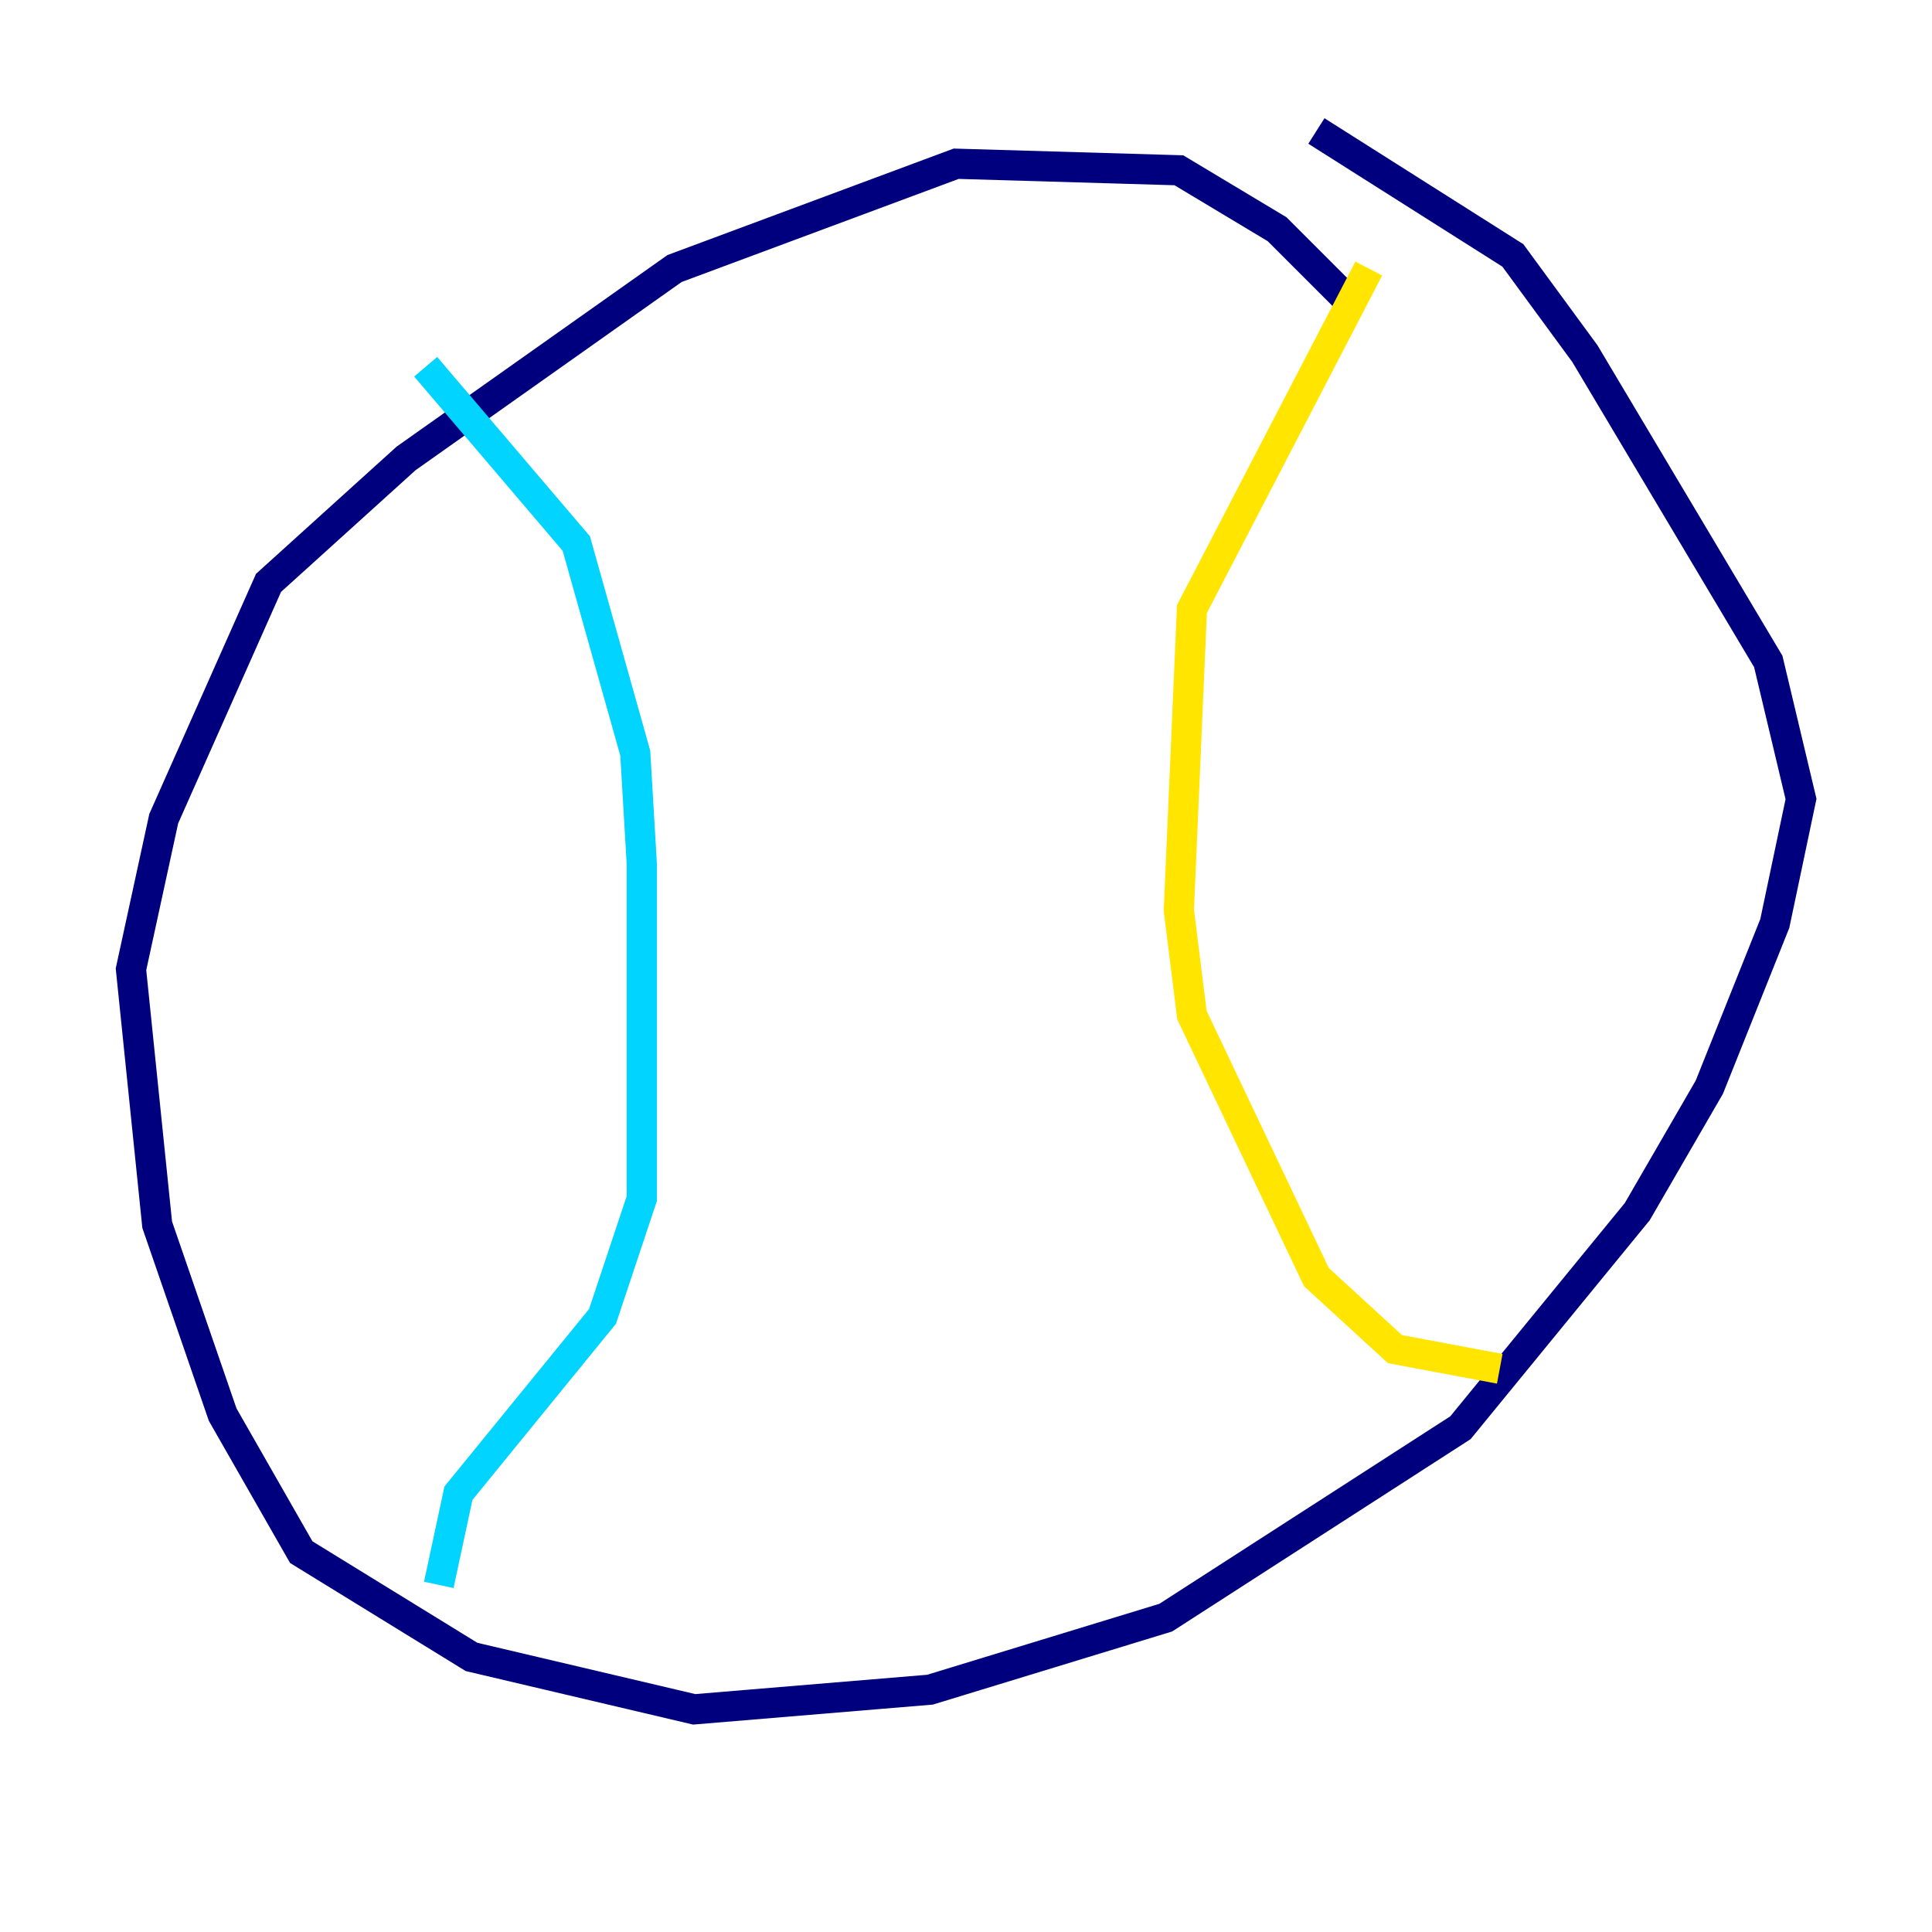 <?xml version="1.0" encoding="utf-8" ?>
<svg baseProfile="tiny" height="128" version="1.2" viewBox="0,0,128,128" width="128" xmlns="http://www.w3.org/2000/svg" xmlns:ev="http://www.w3.org/2001/xml-events" xmlns:xlink="http://www.w3.org/1999/xlink"><defs /><polyline fill="none" points="89.817,20.393 84.61,15.186 78.102,11.281 63.349,10.848 44.691,17.79 26.902,30.373 17.79,38.617 10.848,54.237 8.678,64.217 10.414,81.139 14.752,93.722 19.959,102.834 31.241,109.776 45.993,113.248 61.614,111.946 77.234,107.173 96.759,94.59 108.475,80.271 113.248,72.027 117.586,61.18 119.322,52.936 117.153,43.824 105.003,23.43 100.231,16.922 87.214,8.678" stroke="#00007f" stroke-width="2" /><polyline fill="none" points="28.203,24.298 38.183,36.014 42.088,49.898 42.522,57.275 42.522,79.403 39.919,87.214 30.373,98.929 29.071,105.003" stroke="#00d4ff" stroke-width="2" /><polyline fill="none" points="90.685,17.79 78.969,40.352 78.102,60.312 78.969,67.254 87.214,84.61 92.42,89.383 99.363,90.685" stroke="#ffe500" stroke-width="2" /><polyline fill="none" points="30.373,37.749 30.373,37.749" stroke="#7f0000" stroke-width="2" /></svg>